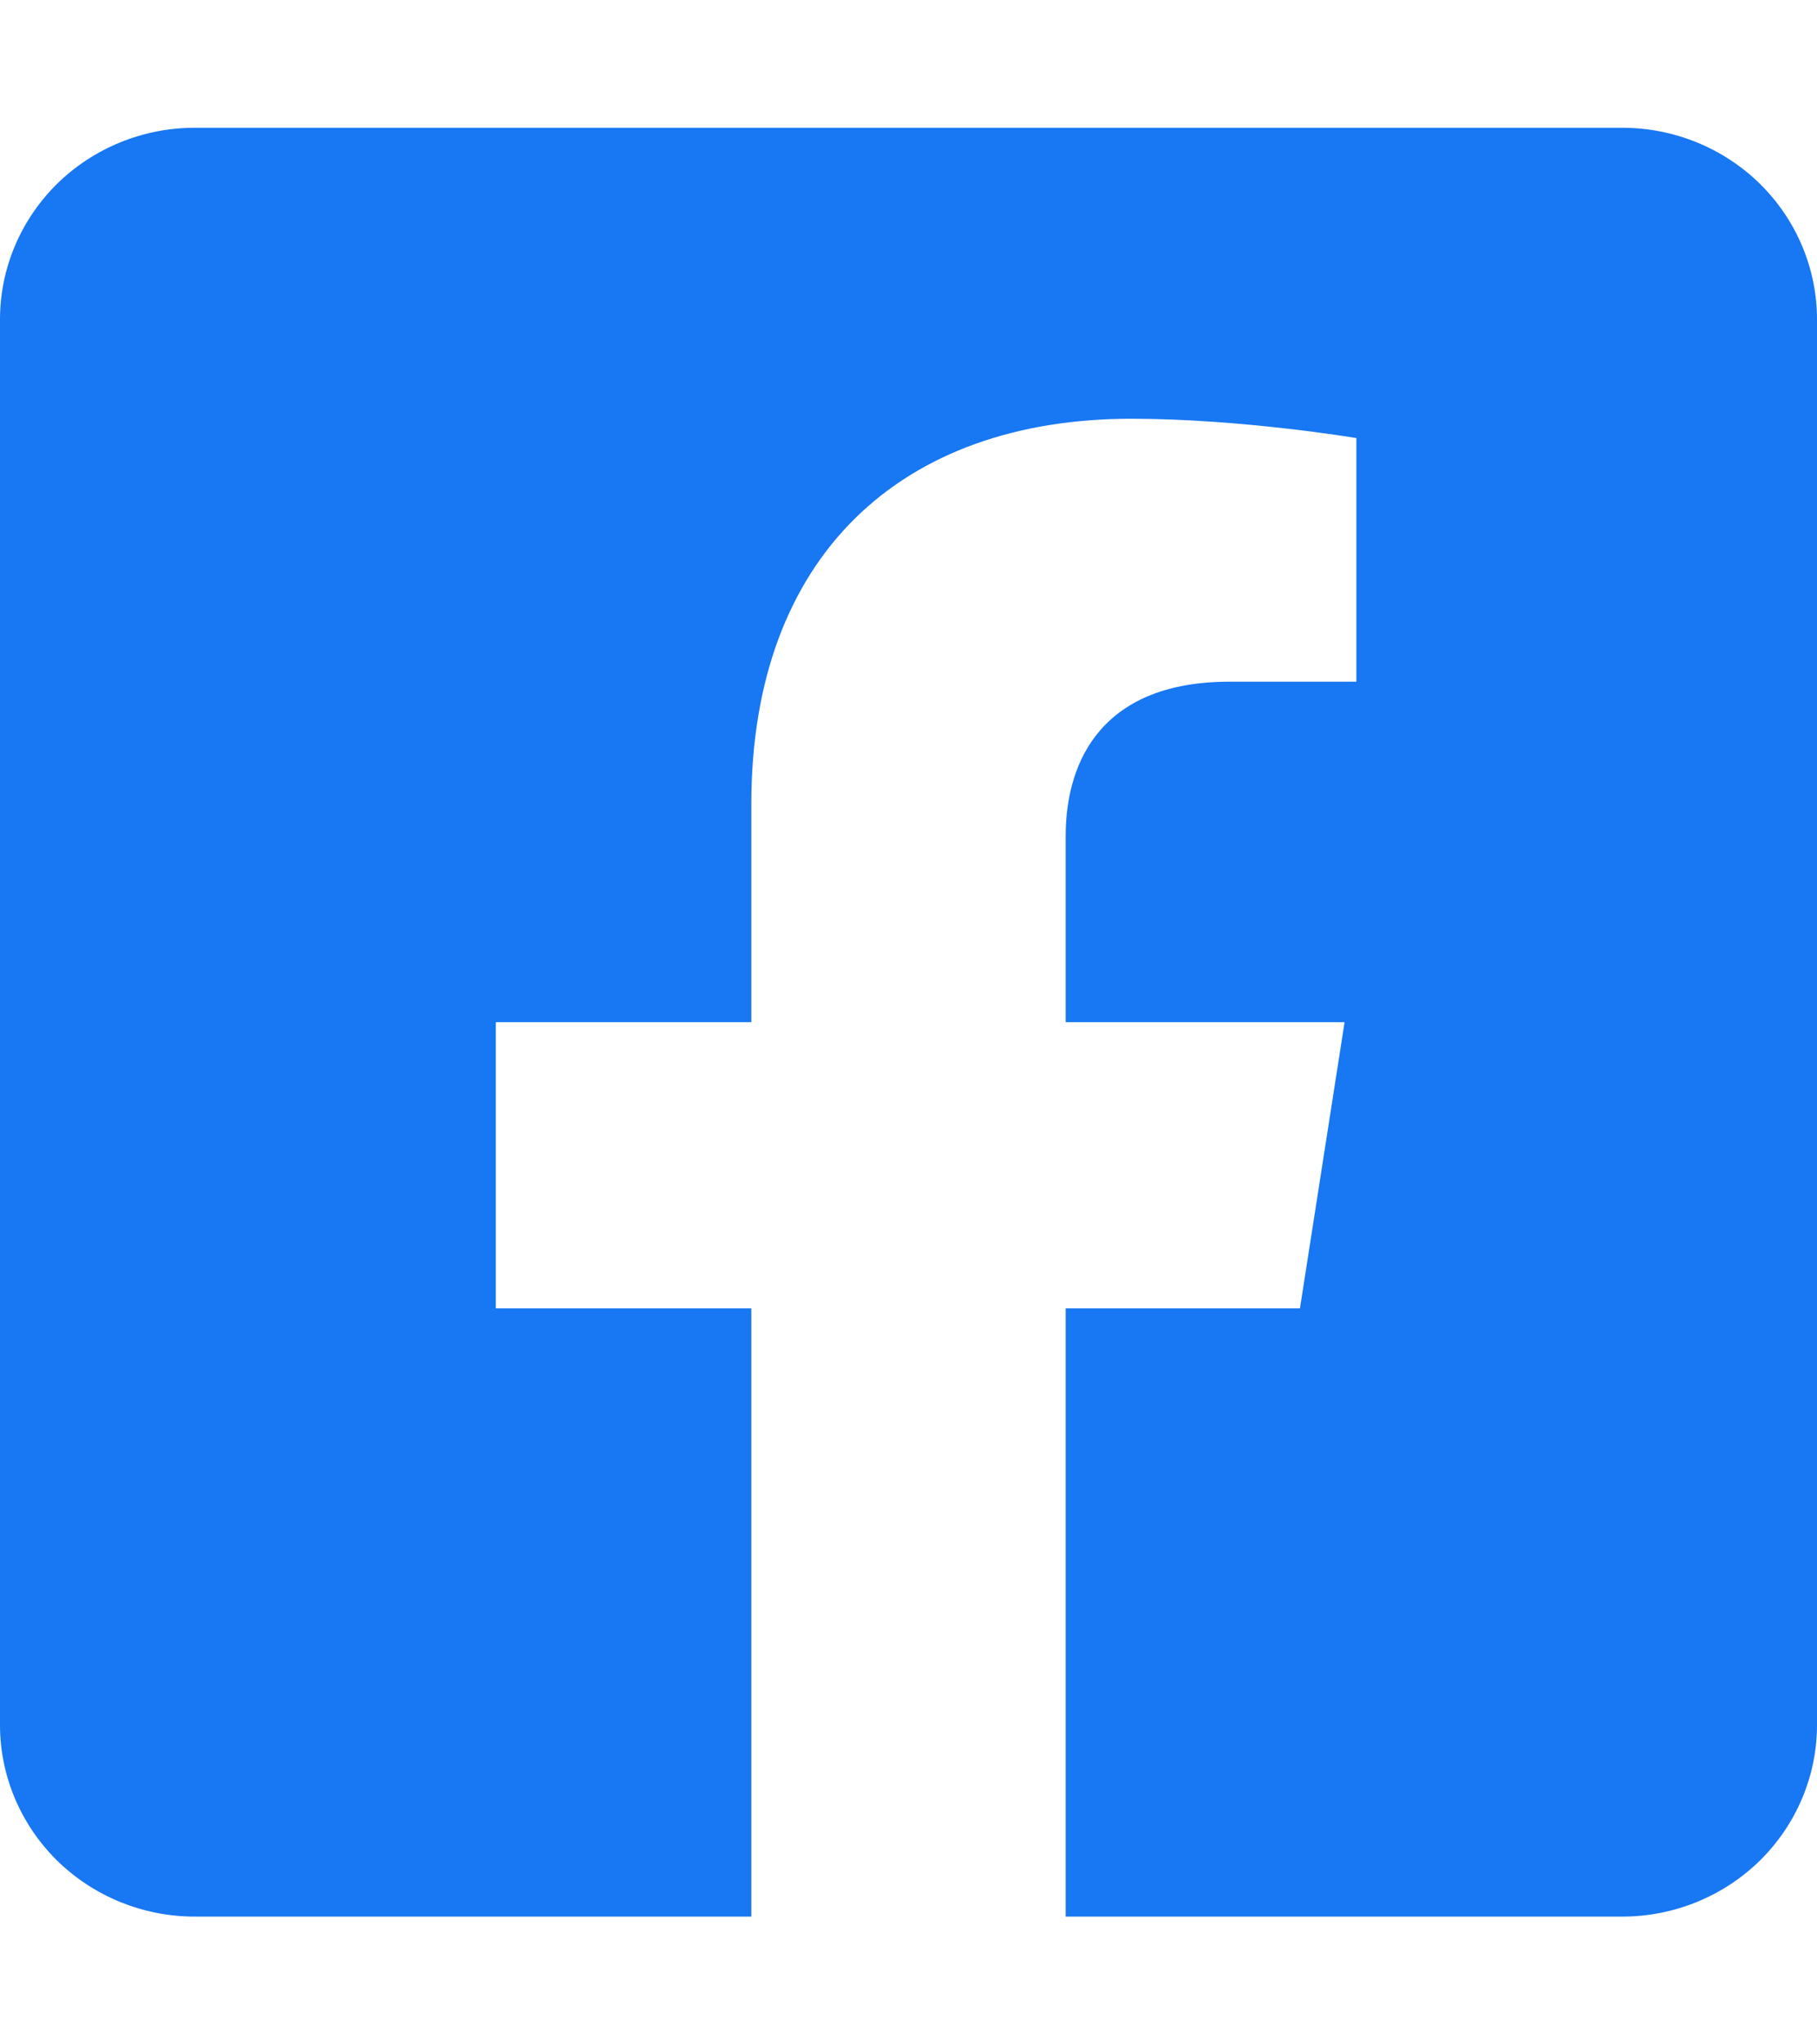 <svg width="16" height="18" viewBox="0 0 16 18" fill="none" xmlns="http://www.w3.org/2000/svg">
<path d="M14.286 1.125H1.714C1.26 1.125 0.824 1.303 0.502 1.619C0.181 1.936 0 2.365 0 2.812L0 15.188C0 15.635 0.181 16.064 0.502 16.381C0.824 16.697 1.26 16.875 1.714 16.875H6.616V11.52H4.366V9H6.616V7.079C6.616 4.894 7.938 3.687 9.961 3.687C10.931 3.687 11.944 3.857 11.944 3.857V6.002H10.828C9.727 6.002 9.384 6.674 9.384 7.363V9H11.84L11.447 11.52H9.384V16.875H14.286C14.74 16.875 15.176 16.697 15.498 16.381C15.819 16.064 16 15.635 16 15.188V2.812C16 2.365 15.819 1.936 15.498 1.619C15.176 1.303 14.74 1.125 14.286 1.125Z" fill="#1877F2"/>
</svg>
